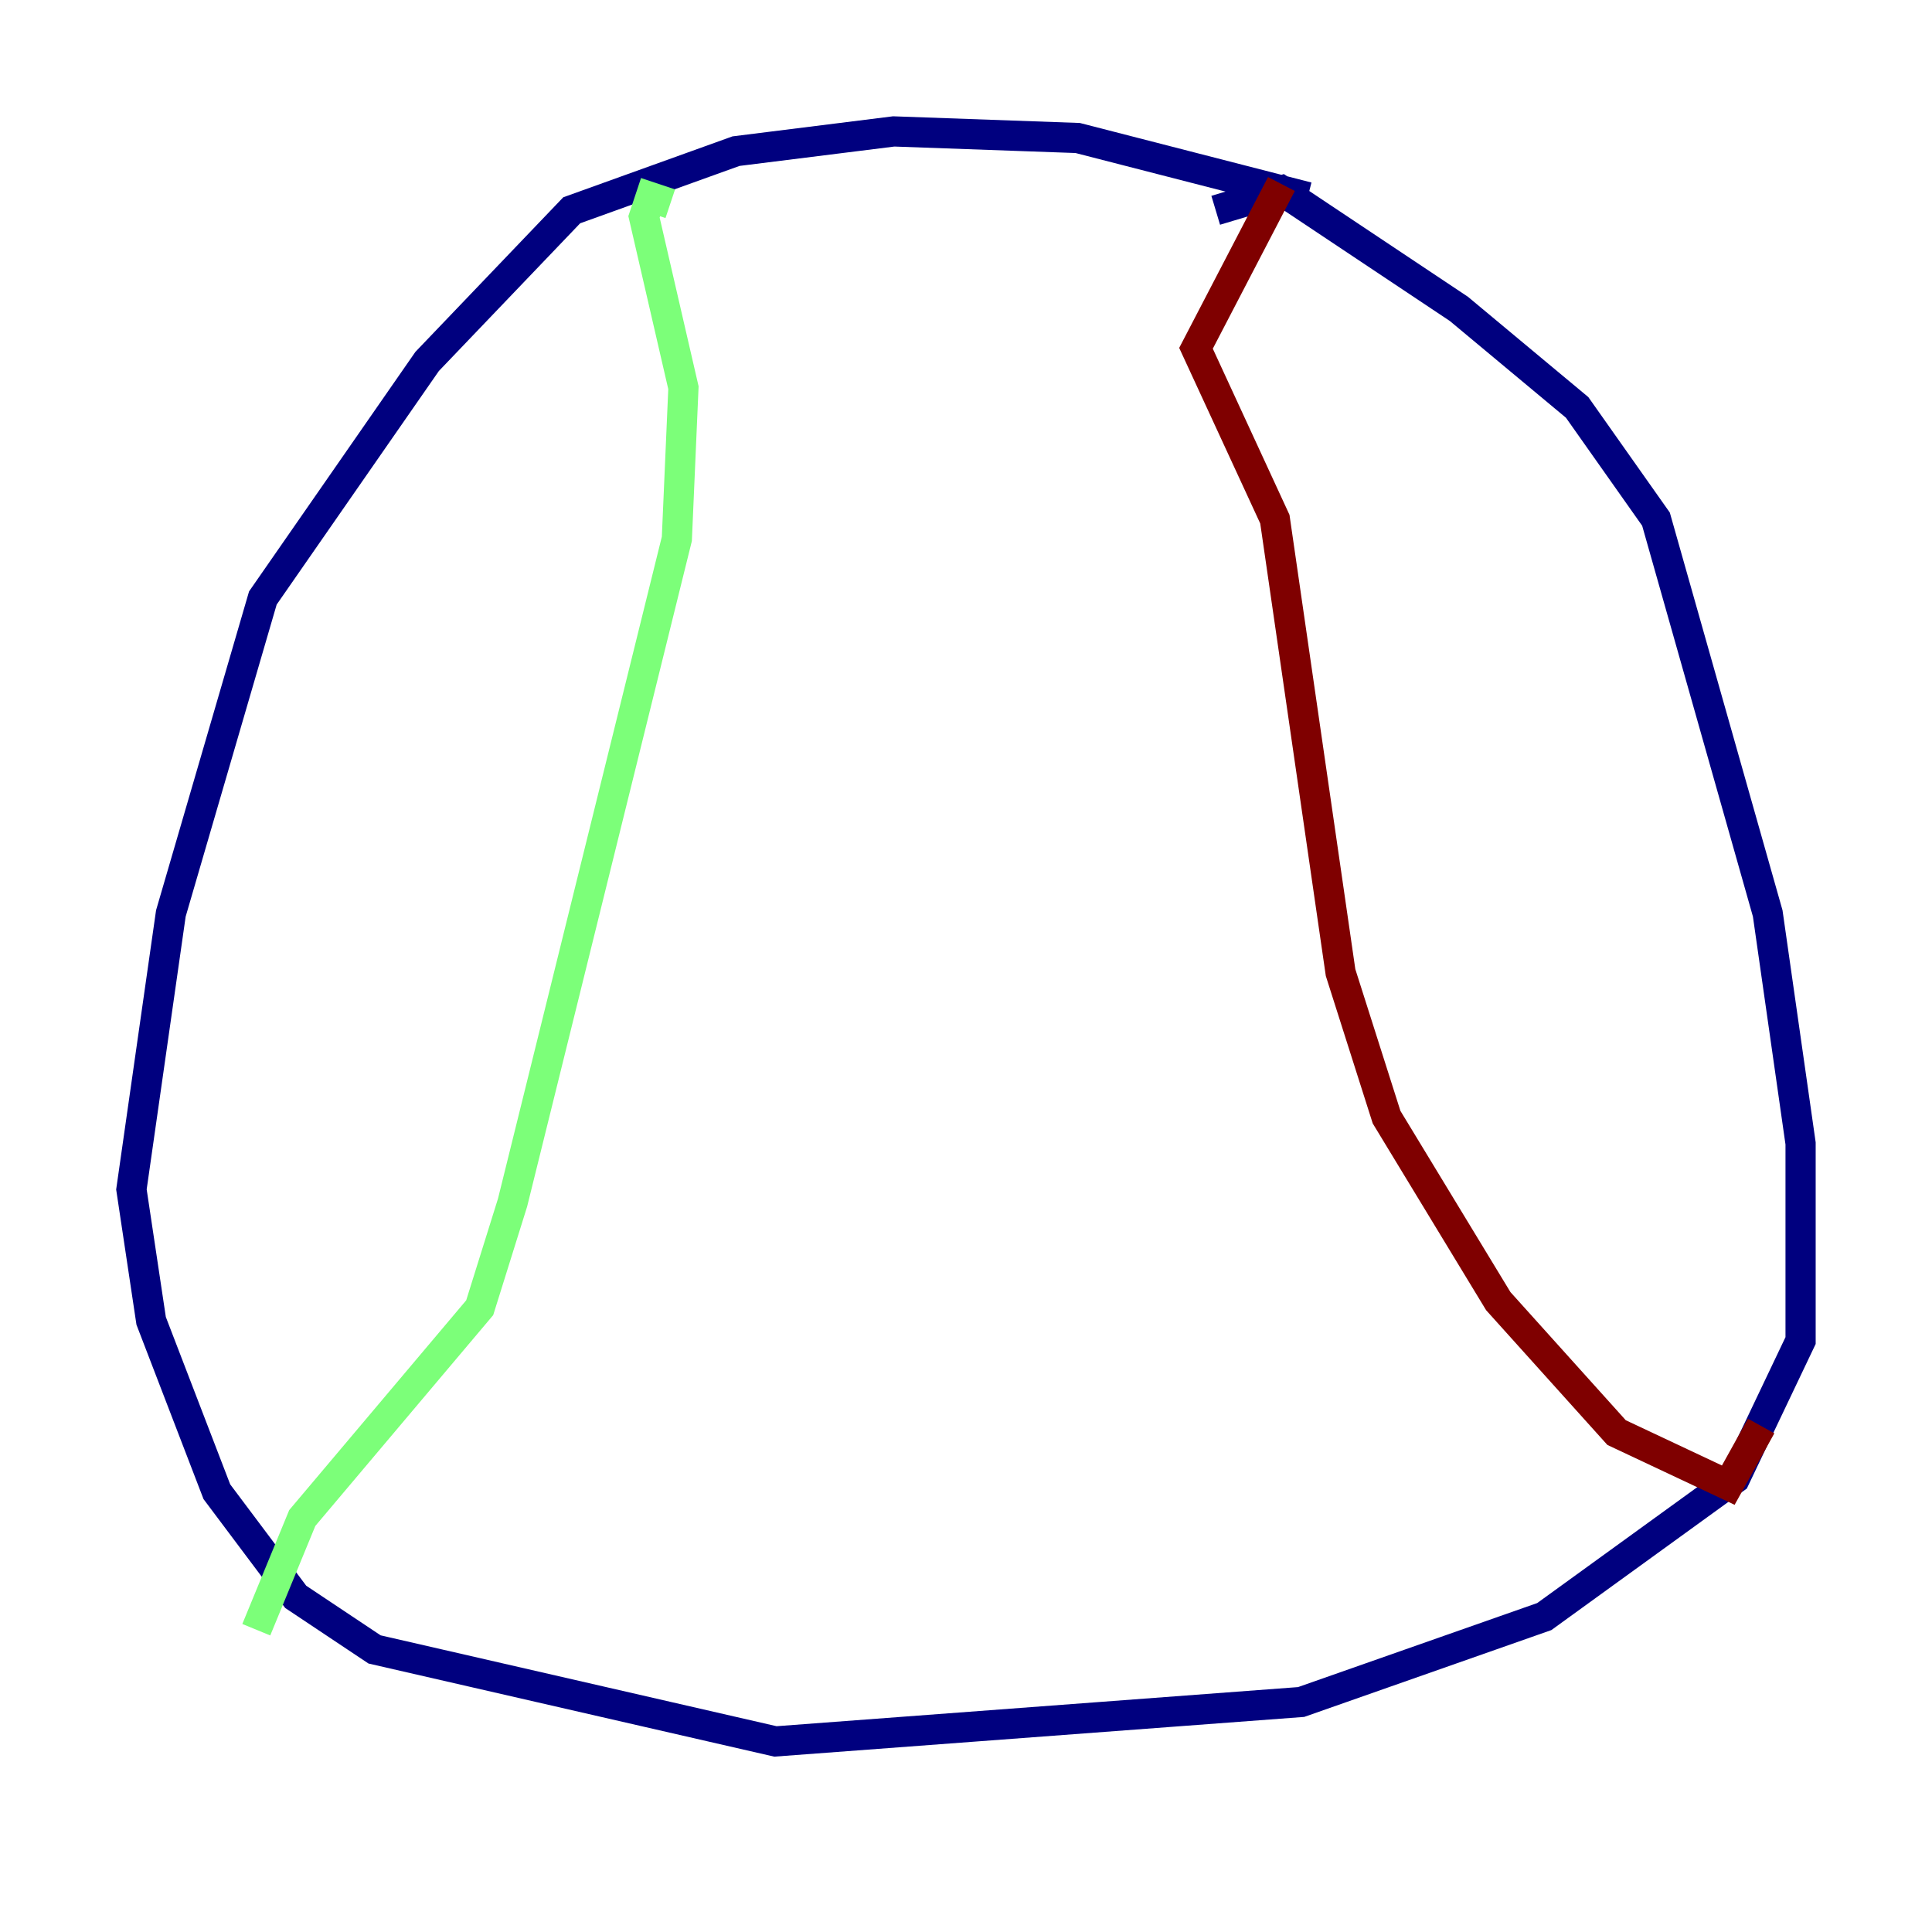 <?xml version="1.0" encoding="utf-8" ?>
<svg baseProfile="tiny" height="128" version="1.2" viewBox="0,0,128,128" width="128" xmlns="http://www.w3.org/2000/svg" xmlns:ev="http://www.w3.org/2001/xml-events" xmlns:xlink="http://www.w3.org/1999/xlink"><defs /><polyline fill="none" points="86.639,13.061 71.401,9.143 59.211,8.707 48.762,10.014 37.878,13.932 28.299,23.946 17.415,39.619 11.32,60.517 8.707,78.803 10.014,87.51 14.367,98.83 19.592,105.796 24.816,109.279 51.374,115.374 86.204,112.762 102.313,107.102 114.939,97.959 119.293,88.816 119.293,75.755 117.116,60.517 109.714,34.395 104.49,26.993 96.653,20.463 84.898,12.626 80.544,13.932" stroke="#00007f" stroke-width="2" /><polyline fill="none" points="44.408,13.497 43.102,13.061 42.667,14.367 45.279,25.687 44.843,35.701 33.959,79.674 31.782,86.639 20.027,100.571 16.98,107.973" stroke="#7cff79" stroke-width="2" /><polyline fill="none" points="84.898,12.191 79.238,23.075 84.463,34.395 88.816,64.435 91.864,74.014 99.265,86.204 107.102,94.912 114.503,98.395 116.68,94.476" stroke="#7f0000" stroke-width="2" /></svg>